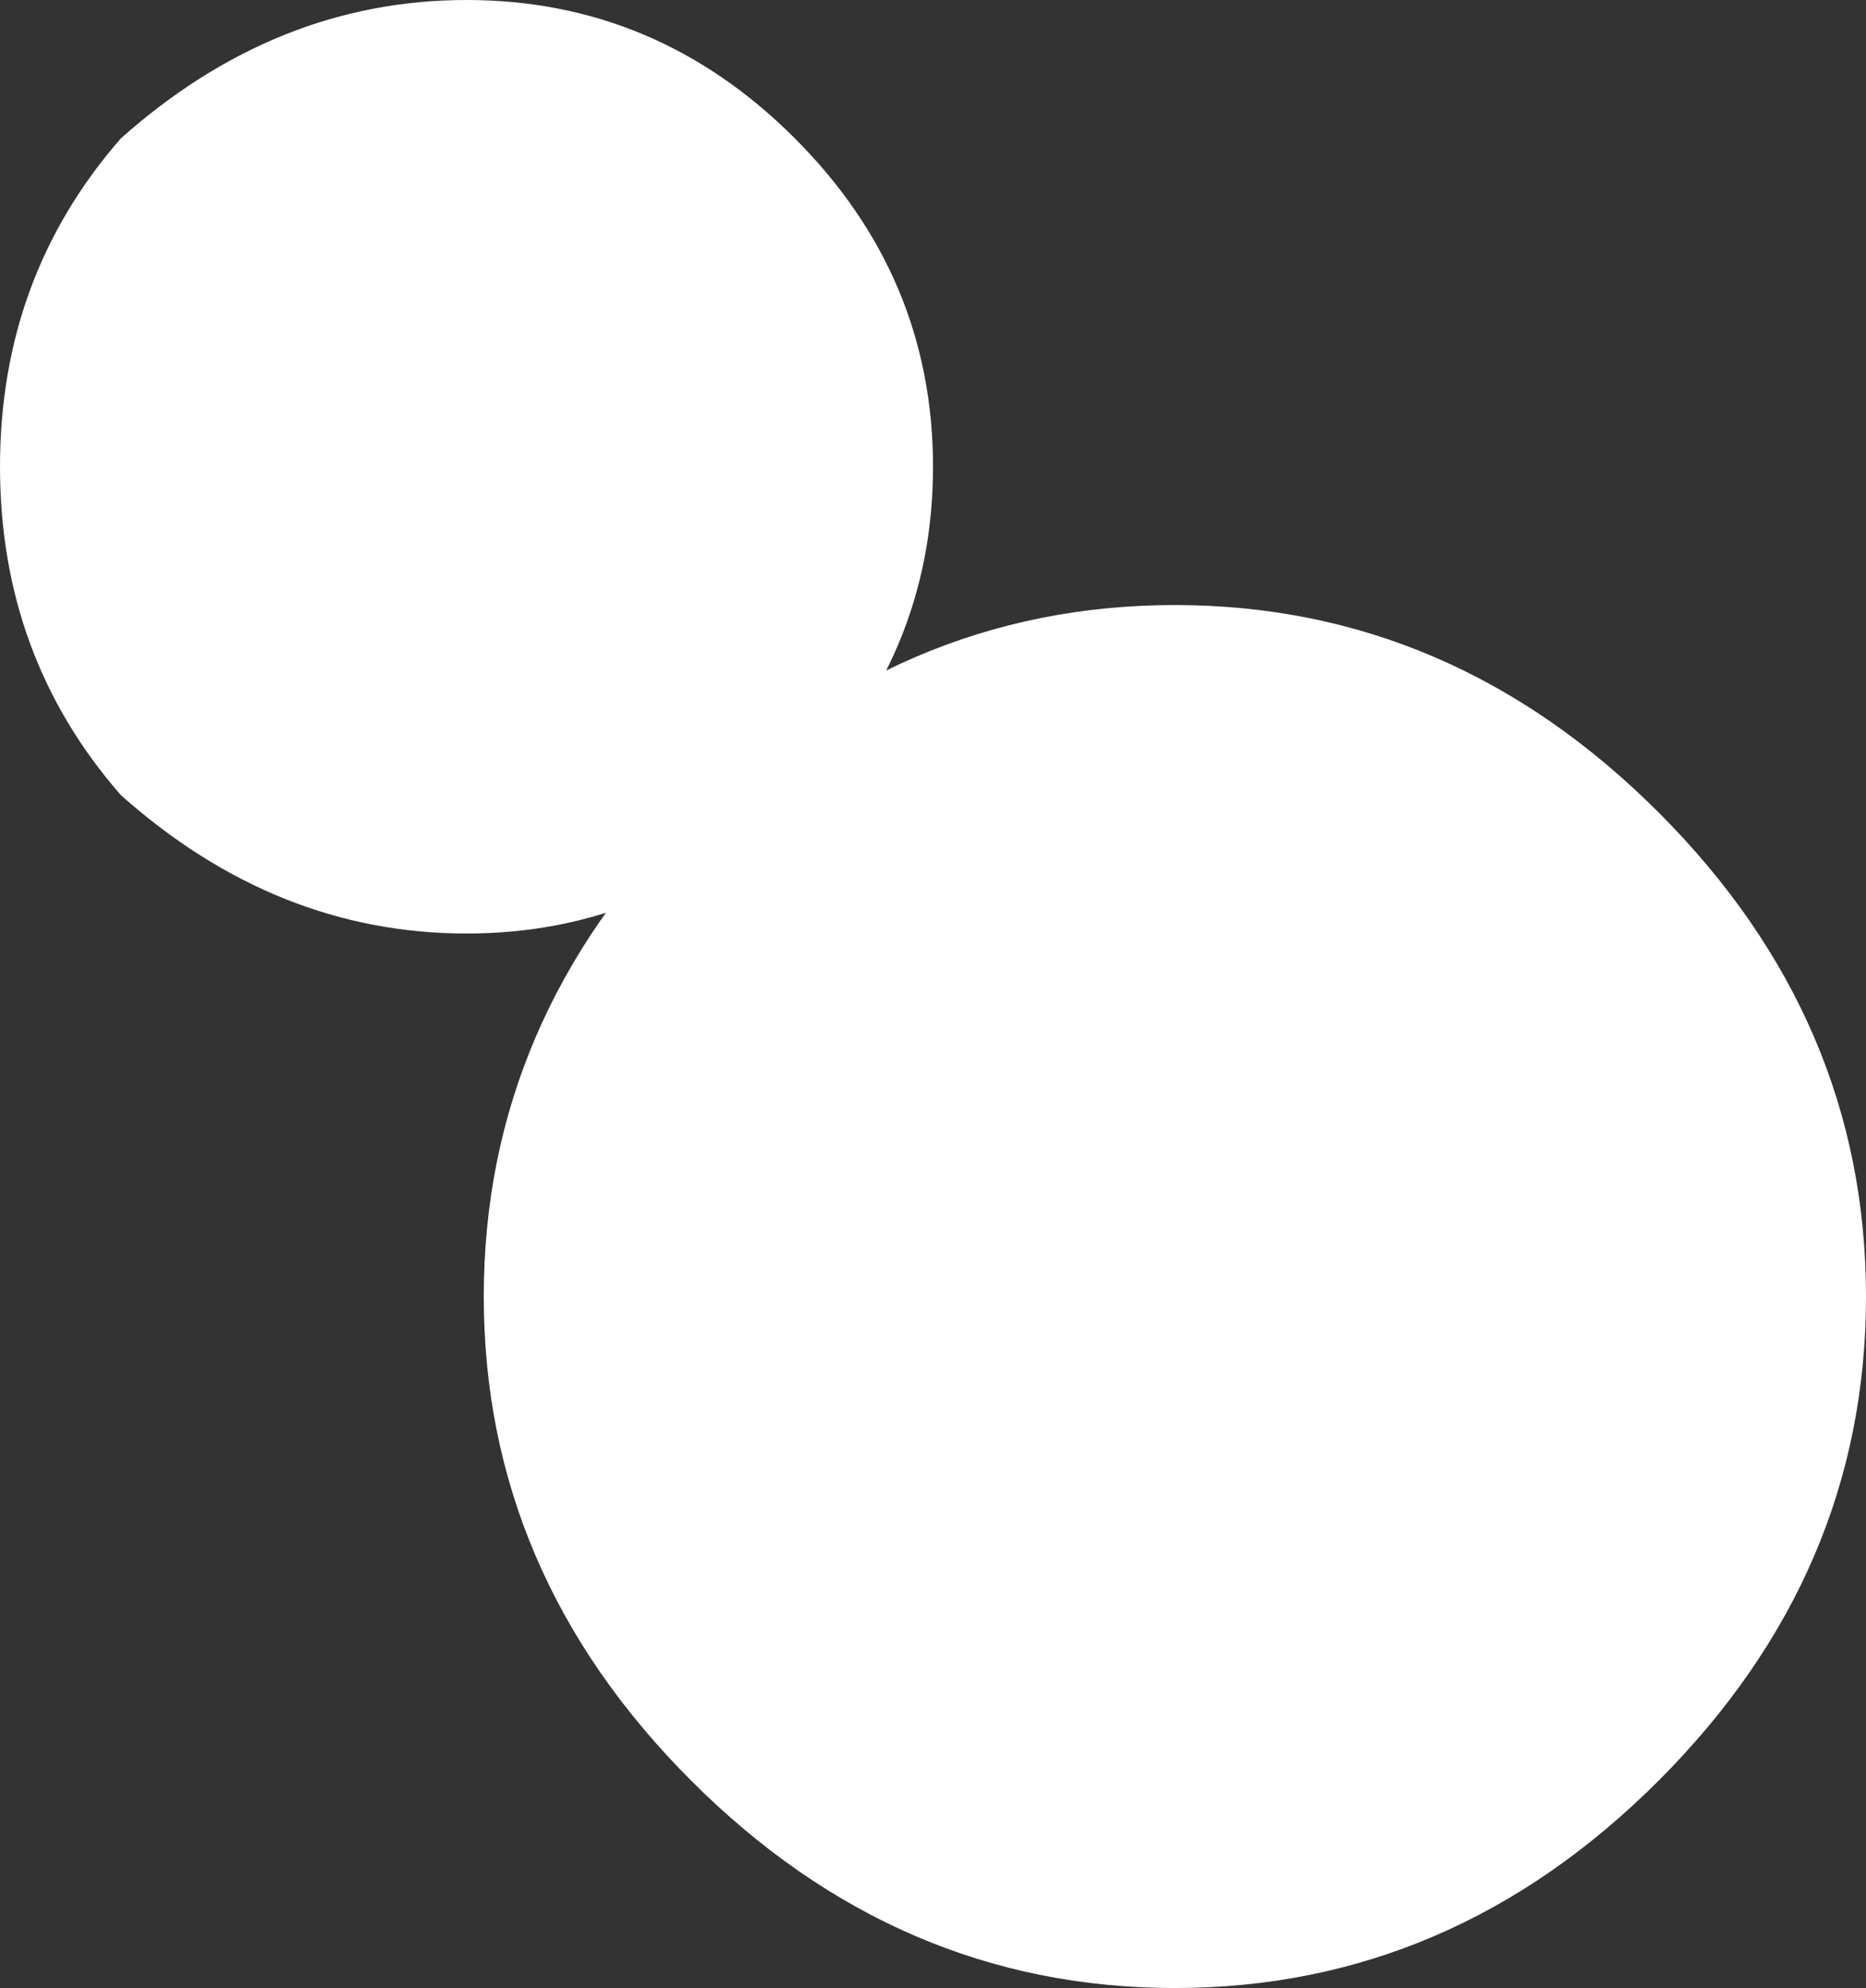 <?xml version="1.0" encoding="UTF-8" standalone="no"?>
<svg xmlns:xlink="http://www.w3.org/1999/xlink" height="5.75px" width="5.4px" xmlns="http://www.w3.org/2000/svg">
  <rect width="100%" height="100%" fill="#333333" stroke="none"/>
  <g transform="matrix(1.0, 0.0, 0.0, 1.0, -31.9, -17.35)">
    <path d="M34.2 17.75 Q34.6 18.15 34.6 18.7 34.6 19.25 34.2 19.65 33.8 20.05 33.25 20.05 32.7 20.05 32.25 19.65 31.9 19.25 31.9 18.7 31.9 18.15 32.25 17.75 32.7 17.35 33.25 17.35 33.8 17.35 34.2 17.75" fill="#ffffff" fill-rule="evenodd" stroke="none"/>
    <path d="M36.7 19.7 Q37.3 20.3 37.3 21.1 37.3 21.9 36.7 22.5 36.1 23.1 35.3 23.1 34.5 23.1 33.9 22.5 33.3 21.9 33.3 21.1 33.3 20.3 33.9 19.7 34.5 19.1 35.3 19.1 36.1 19.1 36.7 19.7" fill="#ffffff" fill-rule="evenodd" stroke="none"/>
  </g>
</svg>
